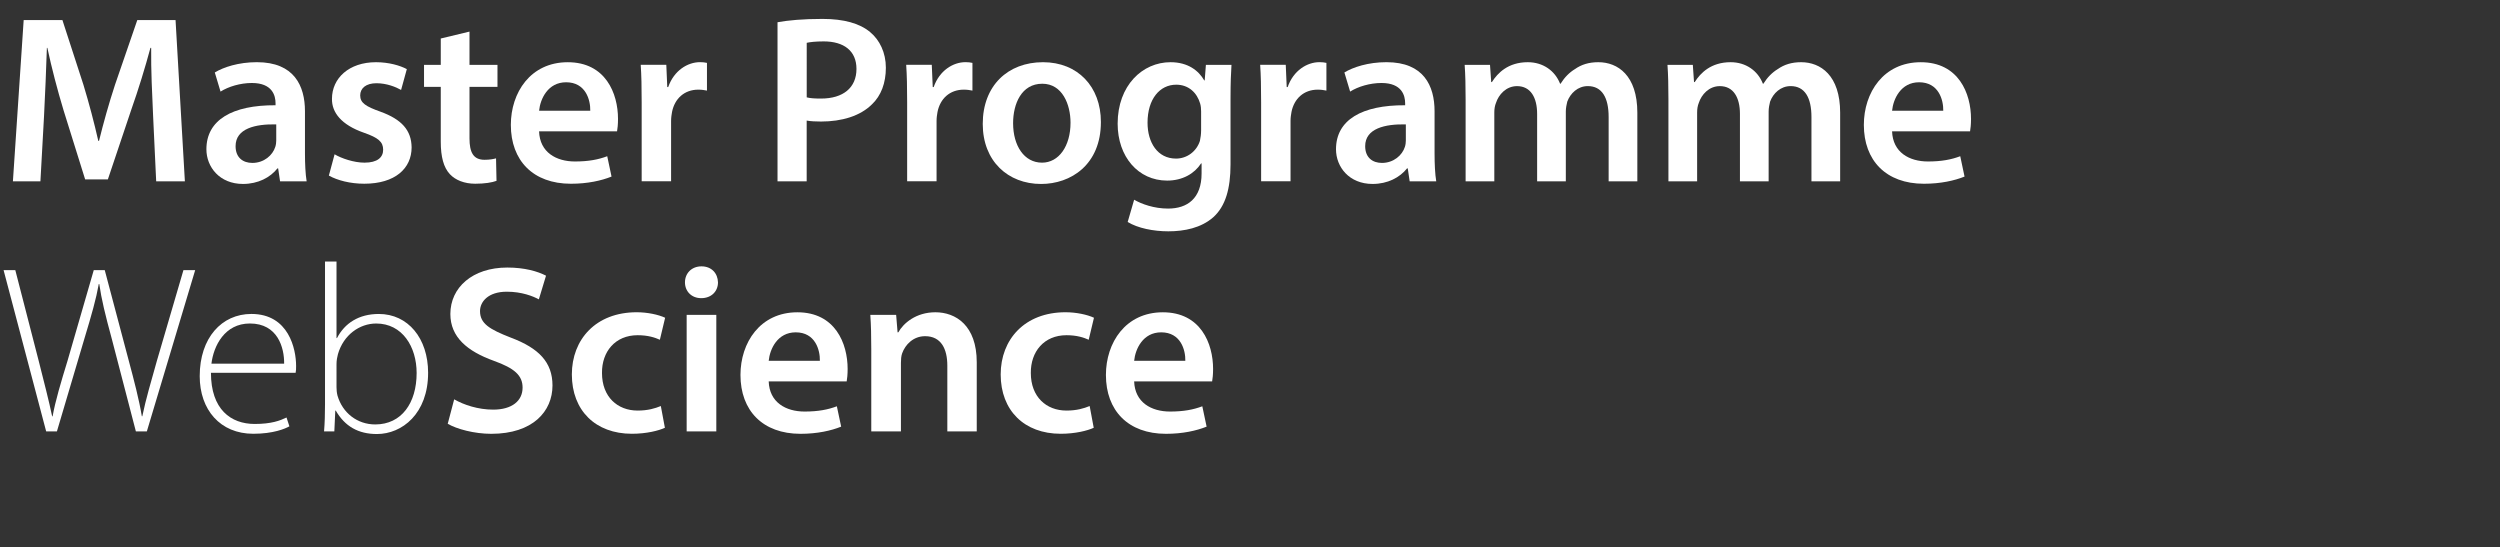 <?xml version="1.0" encoding="utf-8"?>
<!-- Generator: Adobe Illustrator 16.0.4, SVG Export Plug-In . SVG Version: 6.00 Build 0)  -->
<!DOCTYPE svg PUBLIC "-//W3C//DTD SVG 1.1//EN" "http://www.w3.org/Graphics/SVG/1.1/DTD/svg11.dtd">
<svg version="1.1" id="Ebene_1" xmlns="http://www.w3.org/2000/svg" xmlns:xlink="http://www.w3.org/1999/xlink" x="0px" y="0px"
	 width="114.981px" height="25.172px" viewBox="0 0 114.981 25.172" enable-background="new 0 0 114.981 25.172"
	 xml:space="preserve">
<rect x="0" y="0" width="114.981" height="25.172" fill="#333333" stroke="none"/>
<g>
	<path fill="#FFFFFF" d="M7.041,5.314C6.997,4.357,6.941,3.202,6.953,2.201H6.919C6.677,3.103,6.37,4.104,6.04,5.039L4.961,8.251
		H3.916l-0.99-3.169C2.64,4.137,2.376,3.125,2.178,2.201H2.156C2.123,3.168,2.079,4.346,2.024,5.358L1.859,8.339H0.594l0.495-7.415
		h1.782l0.968,2.981C4.103,4.775,4.334,5.655,4.521,6.48h0.033c0.198-0.803,0.451-1.716,0.737-2.585l1.023-2.971h1.76l0.429,7.415
		h-1.32L7.041,5.314z"/>
	<path fill="#FFFFFF" d="M12.881,8.339l-0.088-0.594H12.76c-0.33,0.418-0.891,0.715-1.584,0.715c-1.078,0-1.683-0.781-1.683-1.596
		c0-1.353,1.199-2.035,3.18-2.023V4.752c0-0.352-0.143-0.935-1.089-0.935c-0.528,0-1.078,0.165-1.441,0.396l-0.264-0.88
		c0.396-0.242,1.089-0.473,1.936-0.473c1.716,0,2.211,1.089,2.211,2.255v1.937c0,0.484,0.022,0.957,0.077,1.287H12.881z
		 M12.705,5.721c-0.957-0.022-1.87,0.187-1.87,1.001c0,0.528,0.341,0.771,0.77,0.771c0.539,0,0.935-0.353,1.056-0.737
		c0.033-0.1,0.044-0.209,0.044-0.297V5.721z"/>
	<path fill="#FFFFFF" d="M15.389,7.096c0.308,0.187,0.891,0.385,1.375,0.385c0.594,0,0.858-0.242,0.858-0.594
		c0-0.363-0.22-0.55-0.88-0.781c-1.045-0.363-1.485-0.935-1.474-1.562c0-0.945,0.781-1.683,2.024-1.683
		c0.594,0,1.111,0.153,1.419,0.318l-0.264,0.958c-0.231-0.133-0.66-0.309-1.133-0.309c-0.484,0-0.748,0.231-0.748,0.562
		c0,0.341,0.253,0.506,0.935,0.748c0.968,0.352,1.419,0.847,1.43,1.639c0,0.969-0.759,1.673-2.178,1.673
		c-0.649,0-1.232-0.154-1.628-0.374L15.389,7.096z"/>
	<path fill="#FFFFFF" d="M21.593,1.453v1.529h1.287v1.012h-1.287v2.365c0,0.649,0.176,0.99,0.693,0.99
		c0.231,0,0.407-0.033,0.528-0.066l0.022,1.034c-0.198,0.077-0.55,0.133-0.979,0.133c-0.495,0-0.913-0.165-1.167-0.44
		c-0.286-0.308-0.418-0.792-0.418-1.496v-2.52h-0.77V2.982h0.77V1.771L21.593,1.453z"/>
	<path fill="#FFFFFF" d="M24.793,6.04c0.033,0.969,0.792,1.387,1.65,1.387c0.627,0,1.078-0.088,1.485-0.242l0.198,0.936
		c-0.462,0.187-1.1,0.33-1.87,0.33c-1.738,0-2.761-1.067-2.761-2.707c0-1.485,0.902-2.882,2.618-2.882
		c1.738,0,2.311,1.43,2.311,2.607c0,0.253-0.022,0.451-0.044,0.571H24.793z M27.148,5.094c0.011-0.495-0.209-1.31-1.111-1.31
		c-0.836,0-1.188,0.759-1.243,1.31H27.148z"/>
	<path fill="#FFFFFF" d="M29.512,4.708c0-0.726-0.011-1.243-0.044-1.727h1.177l0.044,1.022h0.044
		c0.264-0.759,0.891-1.144,1.463-1.144c0.132,0,0.209,0.011,0.319,0.033v1.275c-0.11-0.021-0.231-0.044-0.396-0.044
		c-0.649,0-1.089,0.418-1.21,1.023c-0.022,0.121-0.044,0.264-0.044,0.418v2.772h-1.353V4.708z"/>
	<path fill="#FFFFFF" d="M35.76,1.023c0.484-0.088,1.155-0.153,2.068-0.153c0.99,0,1.716,0.209,2.189,0.604
		c0.44,0.363,0.726,0.946,0.726,1.64c0,0.704-0.22,1.287-0.638,1.683c-0.539,0.539-1.386,0.793-2.344,0.793
		c-0.253,0-0.484-0.012-0.66-0.044v2.794H35.76V1.023z M37.103,4.478c0.165,0.044,0.385,0.055,0.66,0.055
		c1.012,0,1.628-0.495,1.628-1.364c0-0.825-0.572-1.265-1.507-1.265c-0.374,0-0.638,0.032-0.781,0.065V4.478z"/>
	<path fill="#FFFFFF" d="M41.722,4.708c0-0.726-0.011-1.243-0.044-1.727h1.177l0.044,1.022h0.044
		c0.264-0.759,0.891-1.144,1.463-1.144c0.132,0,0.209,0.011,0.319,0.033v1.275c-0.11-0.021-0.231-0.044-0.396-0.044
		c-0.649,0-1.089,0.418-1.21,1.023c-0.022,0.121-0.044,0.264-0.044,0.418v2.772h-1.353V4.708z"/>
	<path fill="#FFFFFF" d="M50.633,5.611c0,1.97-1.386,2.85-2.75,2.85c-1.518,0-2.684-1.045-2.684-2.762
		c0-1.76,1.155-2.838,2.772-2.838C49.566,2.861,50.633,3.983,50.633,5.611z M46.595,5.666c0,1.034,0.506,1.815,1.331,1.815
		c0.771,0,1.31-0.759,1.31-1.837c0-0.836-0.374-1.793-1.298-1.793C46.98,3.851,46.595,4.775,46.595,5.666z"/>
	<path fill="#FFFFFF" d="M56.639,2.982c-0.022,0.362-0.044,0.803-0.044,1.54v3.036c0,1.122-0.231,1.926-0.792,2.432
		c-0.561,0.495-1.331,0.649-2.068,0.649c-0.682,0-1.408-0.144-1.87-0.43l0.297-1.023c0.341,0.198,0.913,0.407,1.562,0.407
		c0.88,0,1.54-0.462,1.54-1.617V7.514h-0.022c-0.308,0.474-0.858,0.792-1.562,0.792c-1.332,0-2.277-1.1-2.277-2.618
		c0-1.761,1.144-2.827,2.431-2.827c0.814,0,1.298,0.396,1.551,0.836h0.022l0.055-0.715H56.639z M55.242,5.126
		c0-0.12-0.011-0.253-0.044-0.362c-0.143-0.495-0.528-0.869-1.1-0.869c-0.759,0-1.32,0.66-1.32,1.749c0,0.913,0.462,1.65,1.309,1.65
		c0.506,0,0.946-0.33,1.1-0.814c0.033-0.143,0.055-0.33,0.055-0.484V5.126z"/>
	<path fill="#FFFFFF" d="M58.002,4.708c0-0.726-0.011-1.243-0.044-1.727h1.177l0.044,1.022h0.044
		c0.264-0.759,0.891-1.144,1.463-1.144c0.132,0,0.209,0.011,0.319,0.033v1.275c-0.11-0.021-0.231-0.044-0.396-0.044
		c-0.649,0-1.089,0.418-1.21,1.023c-0.022,0.121-0.044,0.264-0.044,0.418v2.772h-1.353V4.708z"/>
	<path fill="#FFFFFF" d="M64.834,8.339l-0.088-0.594h-0.033c-0.33,0.418-0.891,0.715-1.584,0.715c-1.078,0-1.683-0.781-1.683-1.596
		c0-1.353,1.199-2.035,3.18-2.023V4.752c0-0.352-0.143-0.935-1.089-0.935c-0.528,0-1.078,0.165-1.441,0.396l-0.264-0.88
		c0.396-0.242,1.089-0.473,1.936-0.473c1.716,0,2.211,1.089,2.211,2.255v1.937c0,0.484,0.022,0.957,0.077,1.287H64.834z
		 M64.658,5.721c-0.957-0.022-1.87,0.187-1.87,1.001c0,0.528,0.341,0.771,0.77,0.771c0.539,0,0.935-0.353,1.056-0.737
		c0.033-0.1,0.044-0.209,0.044-0.297V5.721z"/>
	<path fill="#FFFFFF" d="M67.407,4.577c0-0.616-0.011-1.133-0.044-1.595h1.166l0.055,0.792h0.033
		c0.264-0.418,0.748-0.913,1.65-0.913c0.704,0,1.254,0.396,1.485,0.99h0.022c0.187-0.298,0.407-0.518,0.66-0.672
		c0.297-0.209,0.638-0.318,1.078-0.318c0.891,0,1.793,0.604,1.793,2.321v3.157h-1.32V5.38c0-0.892-0.308-1.42-0.957-1.42
		c-0.462,0-0.803,0.33-0.946,0.716c-0.033,0.132-0.066,0.297-0.066,0.45v3.213h-1.32V5.237c0-0.748-0.297-1.276-0.924-1.276
		c-0.506,0-0.847,0.396-0.968,0.771c-0.055,0.132-0.077,0.286-0.077,0.44v3.168h-1.32V4.577z"/>
	<path fill="#FFFFFF" d="M76.735,4.577c0-0.616-0.011-1.133-0.044-1.595h1.166l0.055,0.792h0.033
		c0.264-0.418,0.748-0.913,1.65-0.913c0.704,0,1.254,0.396,1.485,0.99h0.022c0.187-0.298,0.407-0.518,0.66-0.672
		c0.297-0.209,0.638-0.318,1.078-0.318c0.891,0,1.793,0.604,1.793,2.321v3.157h-1.32V5.38c0-0.892-0.308-1.42-0.957-1.42
		c-0.462,0-0.803,0.33-0.946,0.716c-0.033,0.132-0.066,0.297-0.066,0.45v3.213h-1.32V5.237c0-0.748-0.297-1.276-0.924-1.276
		c-0.506,0-0.847,0.396-0.968,0.771c-0.055,0.132-0.077,0.286-0.077,0.44v3.168h-1.32V4.577z"/>
	<path fill="#FFFFFF" d="M87.021,6.04c0.033,0.969,0.792,1.387,1.65,1.387c0.627,0,1.078-0.088,1.485-0.242l0.198,0.936
		c-0.462,0.187-1.1,0.33-1.87,0.33c-1.738,0-2.761-1.067-2.761-2.707c0-1.485,0.902-2.882,2.618-2.882
		c1.738,0,2.311,1.43,2.311,2.607c0,0.253-0.022,0.451-0.044,0.571H87.021z M89.375,5.094c0.011-0.495-0.209-1.31-1.111-1.31
		c-0.836,0-1.188,0.759-1.243,1.31H89.375z"/>
</g>
<g>
	<path fill="#FFFFFF" d="M2.123,19.84l-1.958-7.415h0.539l1.078,4.181c0.242,0.957,0.473,1.849,0.616,2.541H2.42
		c0.121-0.692,0.385-1.573,0.682-2.541l1.21-4.181h0.506l1.1,4.147c0.242,0.902,0.484,1.826,0.605,2.574h0.022
		c0.165-0.803,0.407-1.606,0.671-2.552l1.221-4.17h0.54L6.754,19.84H6.249l-1.111-4.269c-0.297-1.089-0.473-1.815-0.572-2.509H4.543
		c-0.121,0.683-0.33,1.42-0.66,2.509L2.618,19.84H2.123z"/>
	<path fill="#FFFFFF" d="M9.702,17.145c0,1.684,0.913,2.354,2.013,2.354c0.77,0,1.166-0.154,1.463-0.297l0.132,0.406
		c-0.198,0.11-0.737,0.342-1.661,0.342c-1.519,0-2.464-1.101-2.464-2.651c0-1.761,1.012-2.86,2.376-2.86
		c1.727,0,2.057,1.628,2.057,2.387c0,0.144,0,0.221-0.022,0.319H9.702z M13.068,16.727c0.011-0.737-0.297-1.849-1.573-1.849
		c-1.166,0-1.672,1.034-1.771,1.849H13.068z"/>
	<path fill="#FFFFFF" d="M14.949,12.029h0.528v3.521h0.022c0.352-0.682,1.001-1.11,1.925-1.11c1.342,0,2.266,1.122,2.266,2.706
		c0,1.881-1.199,2.816-2.354,2.816c-0.858,0-1.474-0.353-1.893-1.078h-0.022l-0.044,0.957h-0.473
		c0.033-0.374,0.044-0.836,0.044-1.232V12.029z M15.477,17.805c0,0.121,0.011,0.253,0.044,0.385
		c0.231,0.804,0.913,1.331,1.738,1.331c1.21,0,1.903-0.99,1.903-2.365c0-1.21-0.66-2.277-1.859-2.277
		c-0.77,0-1.507,0.528-1.76,1.408c-0.033,0.132-0.066,0.275-0.066,0.462V17.805z"/>
	<path fill="#FFFFFF" d="M20.889,18.366c0.44,0.254,1.1,0.474,1.793,0.474c0.869,0,1.353-0.407,1.353-1.013
		c0-0.561-0.374-0.891-1.32-1.231c-1.221-0.44-2.002-1.09-2.002-2.156c0-1.211,1.012-2.135,2.618-2.135
		c0.803,0,1.397,0.176,1.782,0.374l-0.33,1.089c-0.264-0.143-0.781-0.352-1.474-0.352c-0.858,0-1.232,0.462-1.232,0.891
		c0,0.572,0.429,0.837,1.419,1.222c1.287,0.484,1.914,1.133,1.914,2.2c0,1.188-0.902,2.223-2.816,2.223
		c-0.781,0-1.595-0.221-2.002-0.462L20.889,18.366z"/>
	<path fill="#FFFFFF" d="M30.58,19.675c-0.286,0.132-0.847,0.275-1.518,0.275c-1.672,0-2.761-1.067-2.761-2.729
		c0-1.606,1.1-2.86,2.981-2.86c0.495,0,1.001,0.109,1.309,0.253l-0.242,1.012c-0.22-0.099-0.539-0.209-1.023-0.209
		c-1.034,0-1.65,0.76-1.639,1.738c0,1.101,0.715,1.728,1.639,1.728c0.473,0,0.803-0.1,1.067-0.209L30.58,19.675z"/>
	<path fill="#FFFFFF" d="M33.022,12.987c0,0.406-0.297,0.726-0.771,0.726c-0.451,0-0.748-0.319-0.748-0.726
		c0-0.419,0.308-0.737,0.759-0.737C32.725,12.25,33.011,12.568,33.022,12.987z M31.581,19.84v-5.357h1.364v5.357H31.581z"/>
	<path fill="#FFFFFF" d="M35.354,17.541c0.033,0.969,0.792,1.387,1.65,1.387c0.627,0,1.078-0.088,1.485-0.242l0.198,0.936
		c-0.462,0.187-1.1,0.33-1.87,0.33c-1.738,0-2.761-1.067-2.761-2.707c0-1.485,0.902-2.882,2.618-2.882
		c1.738,0,2.311,1.43,2.311,2.607c0,0.253-0.022,0.451-0.044,0.571H35.354z M37.708,16.595c0.011-0.495-0.209-1.31-1.111-1.31
		c-0.836,0-1.188,0.759-1.243,1.31H37.708z"/>
	<path fill="#FFFFFF" d="M40.072,16.078c0-0.616-0.011-1.133-0.044-1.595h1.188l0.066,0.803h0.033
		c0.231-0.418,0.814-0.924,1.705-0.924c0.936,0,1.903,0.604,1.903,2.299v3.18h-1.353v-3.025c0-0.771-0.286-1.354-1.023-1.354
		c-0.539,0-0.914,0.386-1.056,0.792c-0.044,0.121-0.055,0.286-0.055,0.44v3.146h-1.364V16.078z"/>
	<path fill="#FFFFFF" d="M50.303,19.675c-0.286,0.132-0.847,0.275-1.518,0.275c-1.672,0-2.761-1.067-2.761-2.729
		c0-1.606,1.1-2.86,2.981-2.86c0.495,0,1.001,0.109,1.309,0.253l-0.242,1.012c-0.22-0.099-0.539-0.209-1.023-0.209
		c-1.034,0-1.65,0.76-1.639,1.738c0,1.101,0.715,1.728,1.639,1.728c0.473,0,0.803-0.1,1.067-0.209L50.303,19.675z"/>
	<path fill="#FFFFFF" d="M52.162,17.541c0.033,0.969,0.792,1.387,1.65,1.387c0.627,0,1.078-0.088,1.485-0.242l0.198,0.936
		c-0.462,0.187-1.1,0.33-1.87,0.33c-1.738,0-2.761-1.067-2.761-2.707c0-1.485,0.902-2.882,2.618-2.882
		c1.738,0,2.311,1.43,2.311,2.607c0,0.253-0.022,0.451-0.044,0.571H52.162z M54.516,16.595c0.011-0.495-0.209-1.31-1.111-1.31
		c-0.836,0-1.188,0.759-1.243,1.31H54.516z"/>
</g>
</svg>
